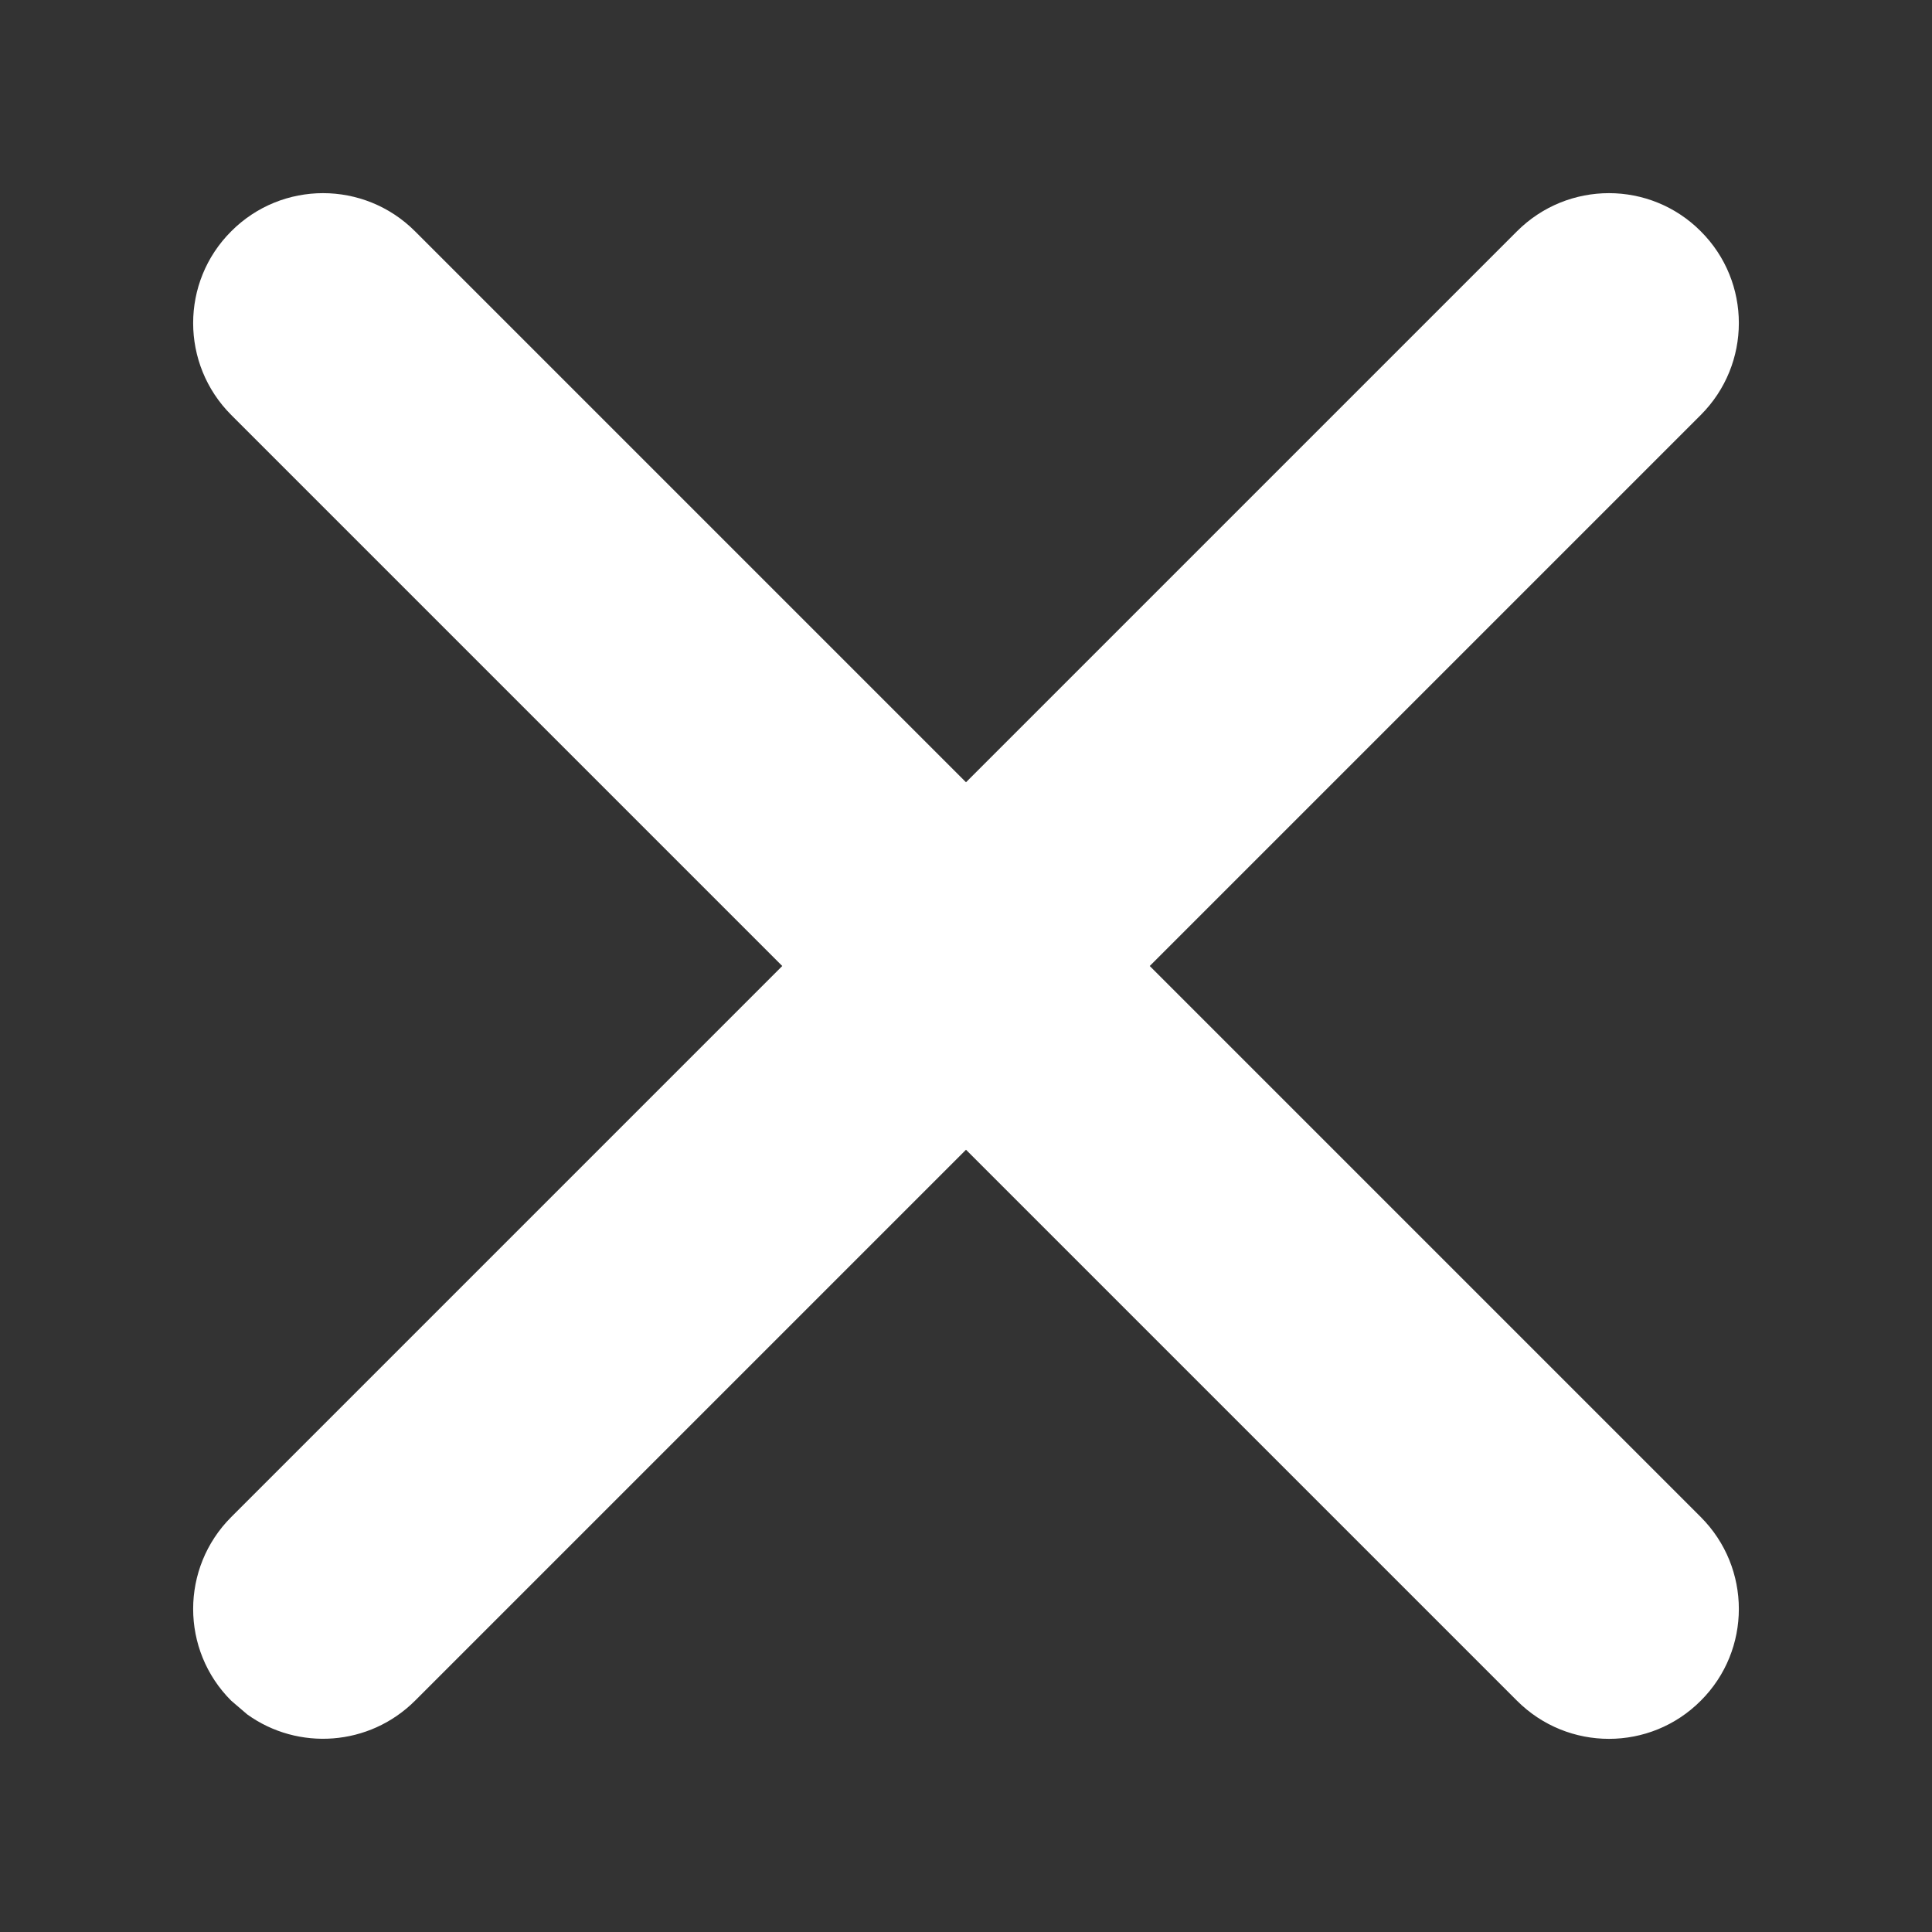 <svg xmlns="http://www.w3.org/2000/svg" width="10" height="10" viewBox="0 0 10 10"><rect x="0" y="0" width="10" height="10" fill="#333333" stroke="none"/><g fill="none" fill-rule="evenodd"><rect width="10" height="10"/><path fill="#FFF" d="M7.852,1.197 C8.115,0.934 8.541,0.934 8.803,1.197 C9.066,1.459 9.066,1.885 8.803,2.148 L8.803,2.148 L5.951,5 L8.803,7.852 C9.066,8.115 9.066,8.541 8.803,8.803 C8.541,9.066 8.115,9.066 7.852,8.803 L5,5.951 L2.148,8.803 C1.911,9.039 1.543,9.063 1.28,8.874 L1.197,8.803 C0.934,8.541 0.934,8.115 1.197,7.852 L1.197,7.852 L4.049,5 L1.197,2.148 C0.934,1.885 0.934,1.459 1.197,1.197 C1.459,0.934 1.885,0.934 2.148,1.197 L5,4.049 Z"/></g></svg>